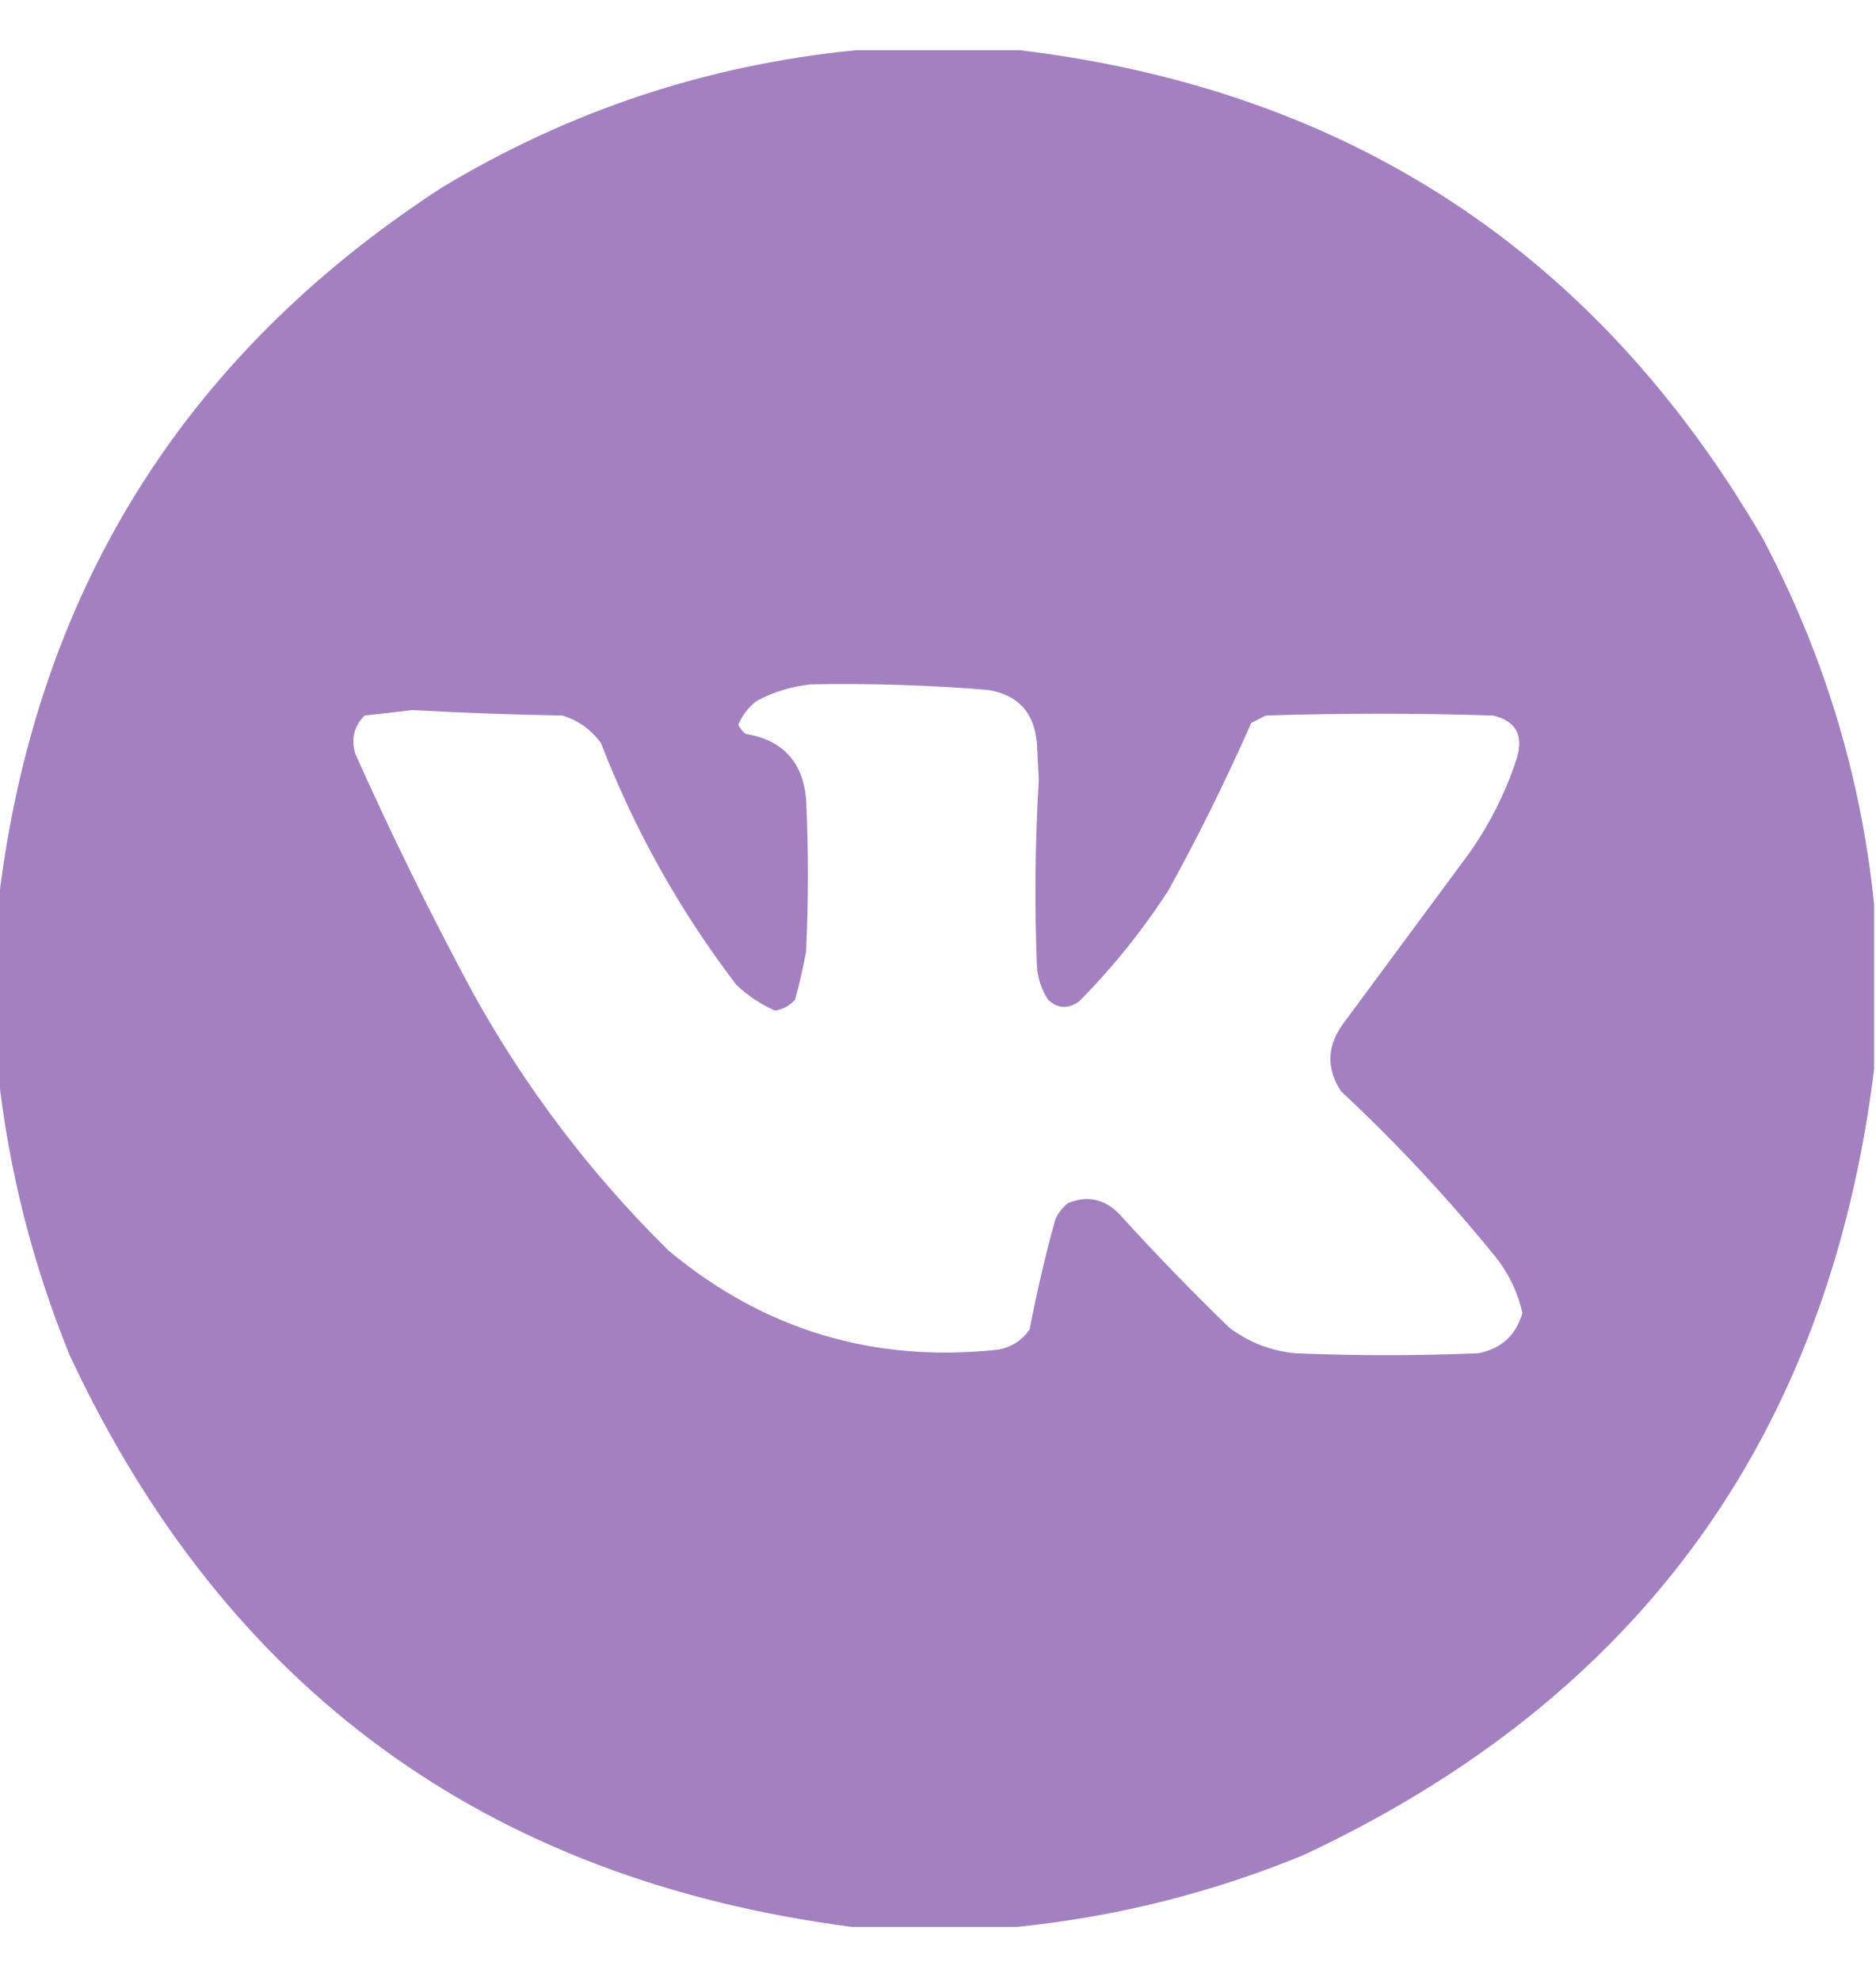 <svg width="18" height="19" viewBox="0 0 18 19" fill="none" xmlns="http://www.w3.org/2000/svg">
<path opacity="0.99" fill-rule="evenodd" clip-rule="evenodd" d="M8.209 0.482C8.736 0.482 9.264 0.482 9.791 0.482C12.943 0.865 15.316 2.424 16.91 5.158C17.497 6.265 17.855 7.436 17.982 8.674C17.982 9.201 17.982 9.729 17.982 10.256C17.544 13.782 15.715 16.296 12.498 17.797C11.613 18.159 10.699 18.387 9.756 18.482C9.229 18.482 8.701 18.482 8.174 18.482C4.666 18.027 2.164 16.199 0.668 12.998C0.312 12.123 0.083 11.221 -0.018 10.291C-0.018 9.752 -0.018 9.213 -0.018 8.674C0.327 5.712 1.745 3.421 4.236 1.801C5.464 1.061 6.788 0.622 8.209 0.482ZM7.787 6.564C8.351 6.554 8.913 6.571 9.475 6.617C9.765 6.662 9.923 6.832 9.949 7.127C9.955 7.244 9.961 7.361 9.967 7.479C9.931 8.076 9.926 8.674 9.949 9.271C9.958 9.386 9.993 9.491 10.055 9.588C10.147 9.675 10.247 9.681 10.354 9.605C10.679 9.277 10.966 8.92 11.215 8.533C11.503 8.01 11.766 7.477 12.006 6.934C12.053 6.91 12.1 6.887 12.146 6.863C12.873 6.84 13.6 6.84 14.326 6.863C14.543 6.915 14.619 7.05 14.555 7.268C14.449 7.596 14.296 7.901 14.098 8.182C13.699 8.721 13.301 9.26 12.902 9.799C12.732 10.02 12.72 10.243 12.867 10.467C13.398 10.962 13.89 11.49 14.344 12.049C14.474 12.21 14.562 12.392 14.607 12.594C14.546 12.807 14.405 12.936 14.185 12.98C13.6 13.004 13.014 13.004 12.428 12.98C12.194 12.957 11.982 12.875 11.795 12.734C11.431 12.382 11.079 12.018 10.74 11.645C10.598 11.499 10.434 11.464 10.248 11.539C10.194 11.582 10.153 11.634 10.125 11.697C10.029 12.046 9.947 12.398 9.879 12.752C9.806 12.856 9.707 12.92 9.58 12.945C8.386 13.075 7.332 12.758 6.416 11.996C5.669 11.261 5.042 10.434 4.535 9.518C4.132 8.77 3.757 8.008 3.41 7.232C3.367 7.089 3.396 6.966 3.498 6.863C3.651 6.847 3.803 6.829 3.955 6.811C4.435 6.837 4.916 6.855 5.396 6.863C5.549 6.91 5.672 6.998 5.766 7.127C6.091 7.965 6.524 8.739 7.066 9.447C7.176 9.551 7.299 9.633 7.436 9.693C7.513 9.681 7.577 9.646 7.629 9.588C7.67 9.437 7.705 9.284 7.734 9.131C7.758 8.639 7.758 8.146 7.734 7.654C7.698 7.302 7.505 7.097 7.154 7.039C7.124 7.015 7.101 6.986 7.084 6.951C7.122 6.86 7.181 6.784 7.26 6.723C7.429 6.633 7.605 6.581 7.787 6.564Z" fill="#A280C0"/>
</svg>
